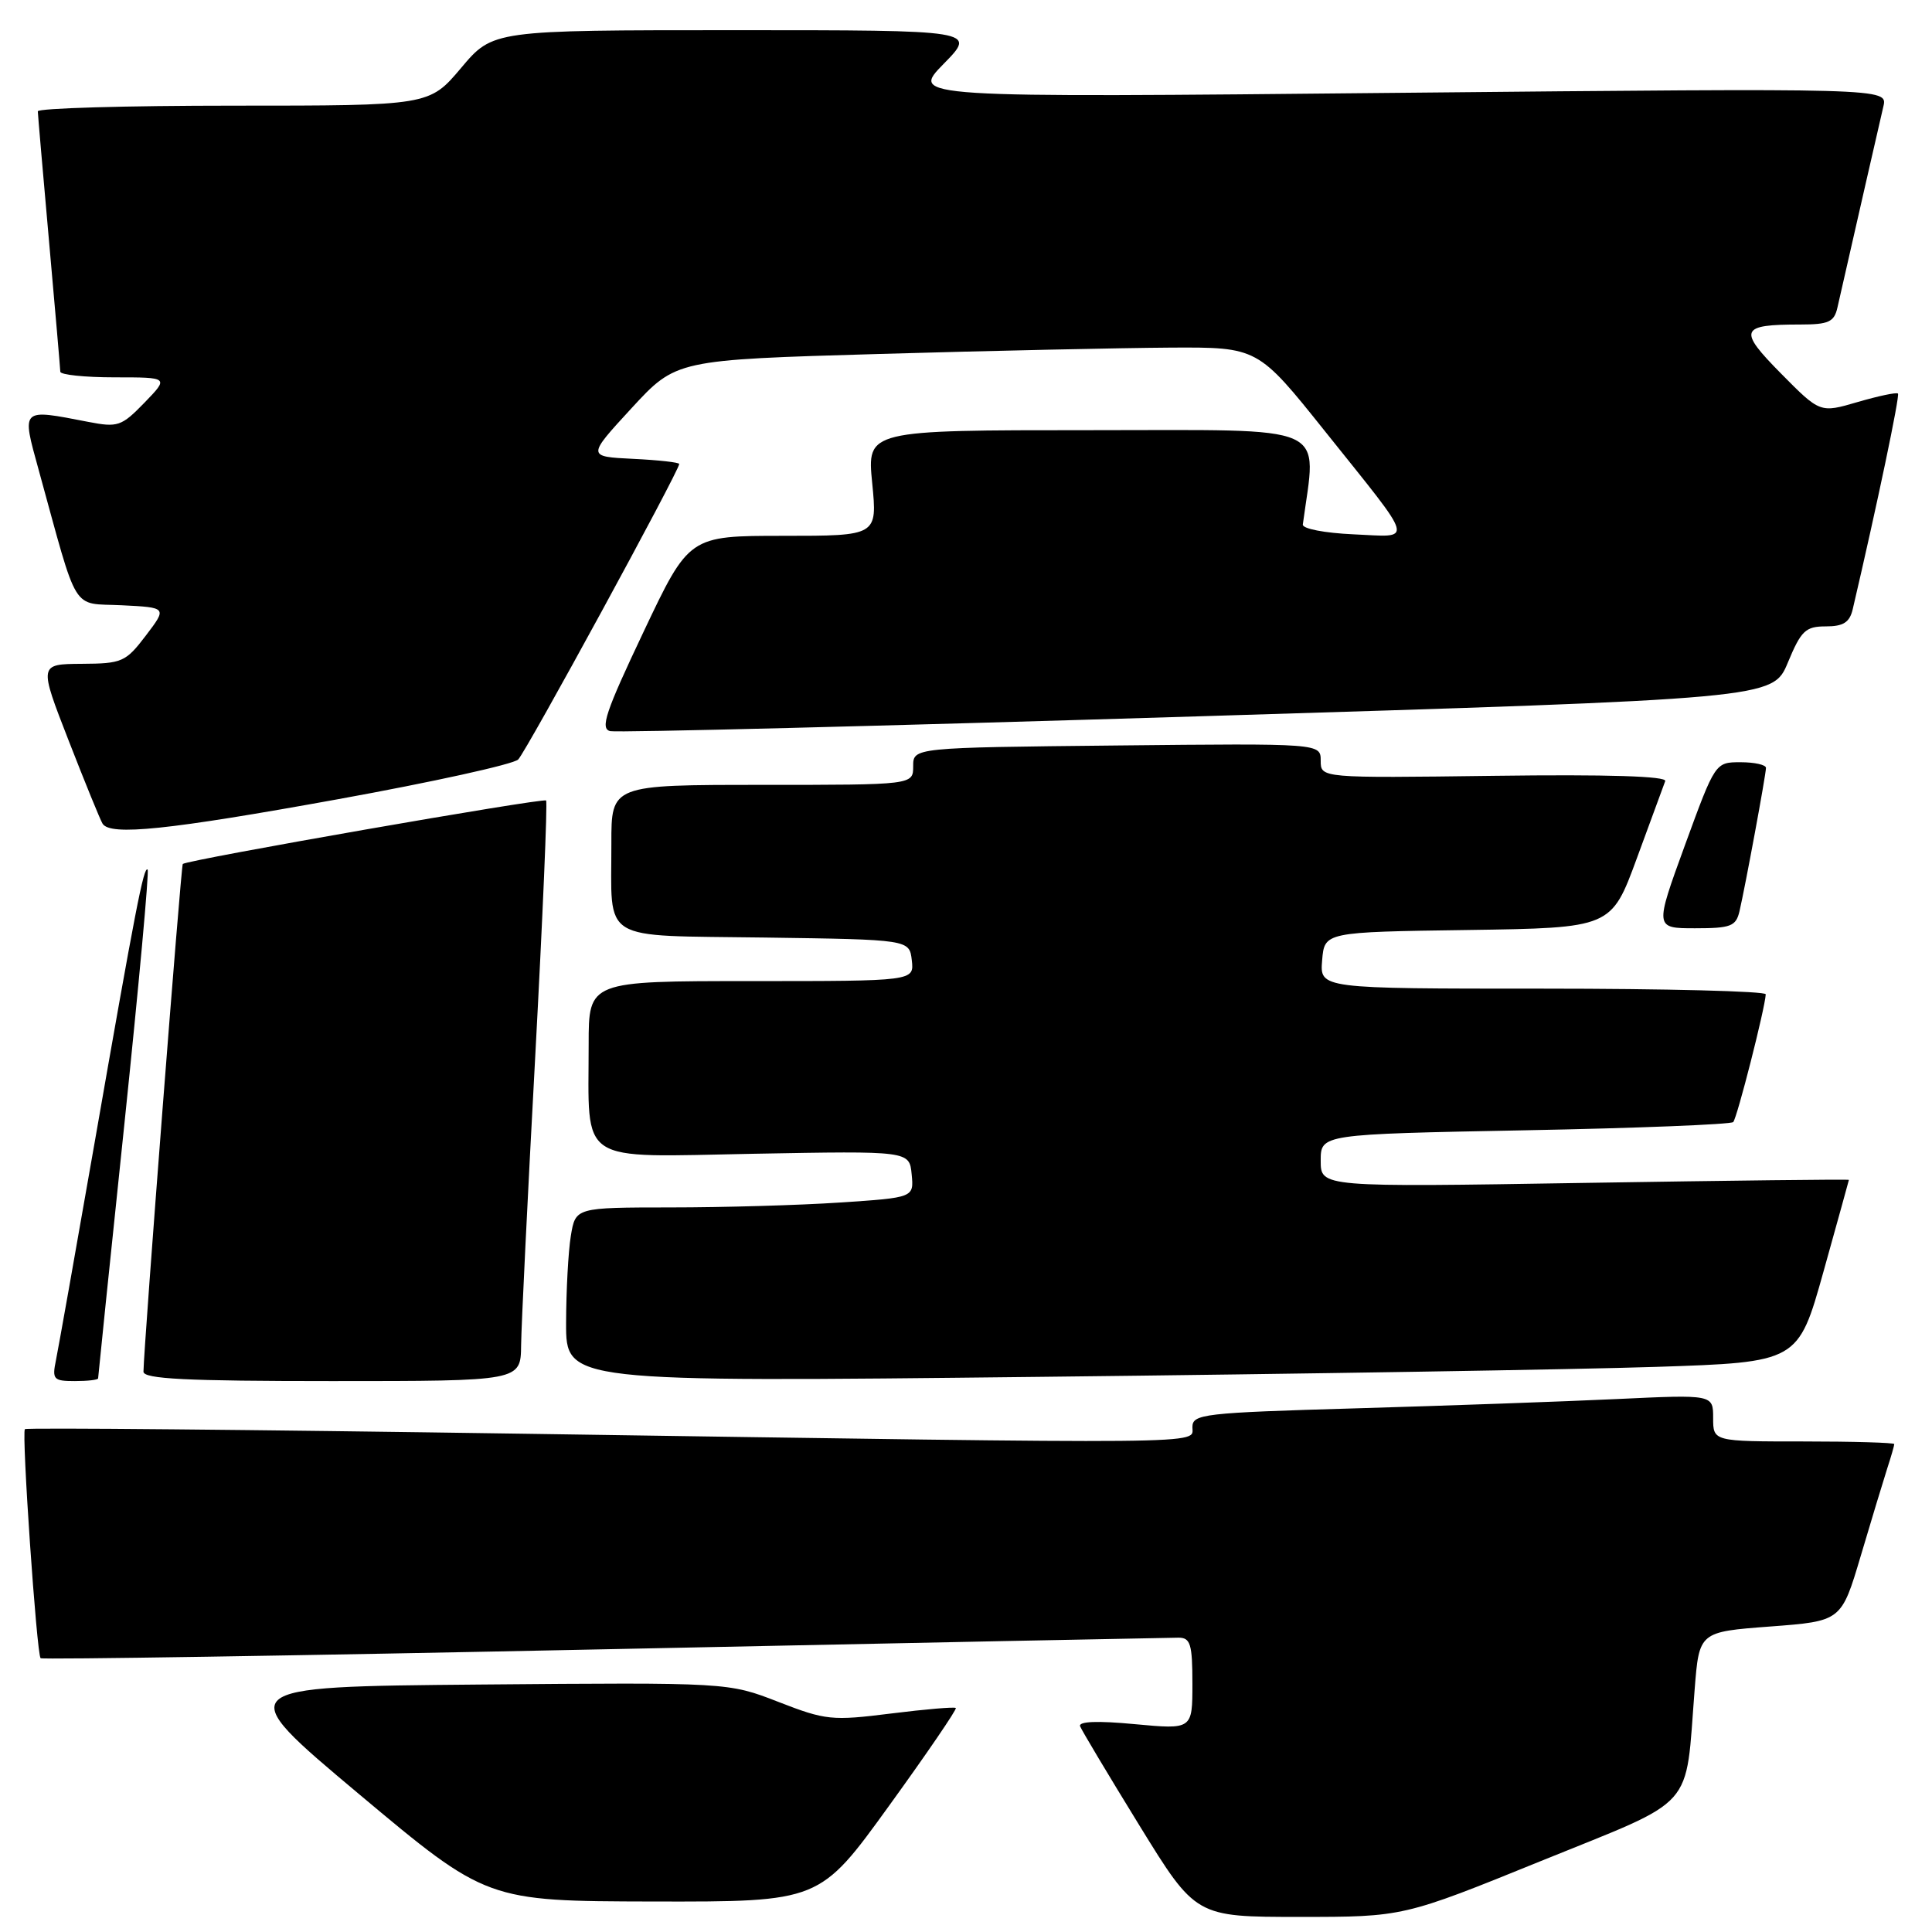 <?xml version="1.0" encoding="UTF-8" standalone="no"?>
<!DOCTYPE svg PUBLIC "-//W3C//DTD SVG 1.1//EN" "http://www.w3.org/Graphics/SVG/1.1/DTD/svg11.dtd" >
<svg xmlns="http://www.w3.org/2000/svg" xmlns:xlink="http://www.w3.org/1999/xlink" version="1.1" viewBox="0 0 256 256">
 <g >
 <path fill="currentColor"
d=" M 204.22 246.58 C 225.02 238.14 223.27 240.09 224.55 223.86 C 225.15 216.23 225.15 216.23 234.57 215.52 C 243.99 214.81 243.99 214.81 246.56 206.16 C 247.97 201.40 249.55 196.20 250.06 194.60 C 250.58 193.01 251.00 191.54 251.00 191.35 C 251.00 191.16 245.60 191.00 239.00 191.00 C 227.00 191.00 227.00 191.00 227.00 187.89 C 227.00 184.78 227.00 184.78 214.25 185.38 C 207.24 185.71 191.71 186.26 179.75 186.61 C 159.36 187.20 158.00 187.36 158.00 189.12 C 158.00 191.40 161.87 191.36 69.59 189.98 C 33.33 189.44 3.50 189.16 3.30 189.37 C 2.84 189.82 4.86 219.20 5.38 219.72 C 5.58 219.92 39.18 219.39 80.04 218.54 C 120.90 217.69 155.15 217.00 156.16 217.00 C 157.74 217.00 158.00 217.85 158.00 223.09 C 158.00 229.17 158.00 229.17 150.37 228.46 C 145.44 227.99 142.88 228.09 143.12 228.74 C 143.33 229.28 146.86 235.19 150.97 241.87 C 158.44 254.00 158.44 254.00 172.19 254.00 C 185.95 254.00 185.95 254.00 204.22 246.58 Z  M 117.78 239.31 C 122.83 232.33 126.82 226.48 126.65 226.32 C 126.48 226.15 122.62 226.48 118.06 227.05 C 110.23 228.03 109.41 227.95 103.14 225.51 C 96.50 222.93 96.50 222.93 63.55 223.21 C 30.61 223.50 30.61 223.50 47.55 237.71 C 64.50 251.91 64.50 251.91 86.56 251.96 C 108.61 252.00 108.61 252.00 117.78 239.31 Z  M 13.00 182.64 C 13.00 182.44 14.56 167.28 16.48 148.95 C 18.39 130.62 19.78 115.44 19.56 115.23 C 19.05 114.72 17.95 120.41 12.52 151.50 C 10.02 165.80 7.72 178.74 7.41 180.25 C 6.89 182.78 7.09 183.00 9.92 183.00 C 11.61 183.00 13.00 182.84 13.00 182.64 Z  M 69.05 178.25 C 69.08 175.64 69.92 158.43 70.92 140.00 C 71.91 121.57 72.56 106.31 72.36 106.07 C 72.02 105.69 24.87 113.92 24.22 114.48 C 23.98 114.69 19.05 178.39 19.01 181.75 C 19.00 182.72 24.66 183.00 44.00 183.00 C 69.00 183.00 69.00 183.00 69.05 178.25 Z  M 219.38 181.12 C 238.26 180.50 238.26 180.50 241.62 168.50 C 243.46 161.90 244.98 156.43 244.99 156.34 C 244.99 156.24 229.25 156.43 210.00 156.74 C 175.00 157.31 175.00 157.31 175.00 153.80 C 175.00 150.29 175.00 150.29 202.04 149.77 C 216.91 149.49 229.34 148.99 229.66 148.68 C 230.17 148.16 233.88 133.59 233.97 131.75 C 233.98 131.34 220.70 131.00 204.44 131.00 C 174.88 131.00 174.88 131.00 175.19 127.25 C 175.50 123.50 175.50 123.50 194.50 123.23 C 213.50 122.95 213.50 122.95 216.89 113.73 C 218.75 108.65 220.44 104.05 220.65 103.50 C 220.89 102.85 213.06 102.60 198.01 102.80 C 175.00 103.10 175.00 103.10 175.00 100.80 C 175.00 98.50 175.00 98.50 148.00 98.78 C 121.00 99.06 121.00 99.06 121.00 101.53 C 121.00 104.00 121.00 104.00 101.00 104.00 C 81.00 104.00 81.00 104.00 81.01 111.75 C 81.04 125.05 79.19 123.91 101.36 124.23 C 120.50 124.50 120.50 124.50 120.82 127.25 C 121.13 130.00 121.13 130.00 99.57 130.00 C 78.00 130.00 78.00 130.00 78.00 138.38 C 78.00 154.48 76.25 153.32 99.90 152.88 C 120.50 152.50 120.50 152.50 120.80 155.60 C 121.10 158.69 121.10 158.69 111.30 159.34 C 105.91 159.70 95.82 159.99 88.88 159.99 C 76.26 160.00 76.26 160.00 75.64 163.75 C 75.30 165.81 75.02 171.02 75.01 175.32 C 75.00 183.14 75.00 183.14 137.75 182.44 C 172.26 182.06 209.00 181.46 219.38 181.12 Z  M 230.49 120.75 C 231.26 117.45 234.00 102.62 234.00 101.75 C 234.00 101.34 232.49 101.00 230.64 101.00 C 227.28 101.00 227.28 101.00 223.26 112.00 C 219.25 123.00 219.25 123.00 224.61 123.00 C 229.34 123.00 230.02 122.74 230.49 120.75 Z  M 44.84 105.89 C 57.30 103.63 68.02 101.27 68.66 100.64 C 69.72 99.60 90.00 62.38 90.00 61.48 C 90.00 61.27 87.25 60.96 83.89 60.80 C 77.78 60.50 77.78 60.50 83.68 54.09 C 89.59 47.68 89.59 47.68 116.54 46.90 C 131.37 46.47 148.71 46.10 155.08 46.06 C 166.66 46.00 166.66 46.00 175.58 57.16 C 187.72 72.35 187.39 71.15 179.33 70.80 C 175.52 70.63 172.56 70.06 172.63 69.50 C 174.45 55.93 176.86 57.00 144.51 57.00 C 114.88 57.00 114.88 57.00 115.57 64.00 C 116.26 71.00 116.26 71.00 103.78 71.00 C 91.30 71.00 91.30 71.00 85.26 83.75 C 80.24 94.34 79.49 96.56 80.86 96.88 C 81.76 97.09 116.79 96.21 158.70 94.92 C 234.91 92.58 234.91 92.58 236.90 87.79 C 238.66 83.56 239.24 83.00 241.93 83.00 C 244.25 83.00 245.08 82.47 245.49 80.75 C 248.73 66.90 251.76 52.43 251.49 52.15 C 251.30 51.96 248.90 52.47 246.15 53.27 C 241.17 54.73 241.17 54.73 236.00 49.50 C 230.26 43.69 230.53 43.00 238.56 43.00 C 242.31 43.00 243.04 42.66 243.47 40.75 C 246.00 29.61 249.10 16.05 249.56 14.09 C 250.12 11.67 250.12 11.67 185.38 12.30 C 120.65 12.94 120.65 12.94 125.03 8.47 C 129.42 4.00 129.42 4.00 97.36 4.00 C 65.31 4.00 65.31 4.00 61.10 9.00 C 56.88 14.00 56.88 14.00 30.94 14.00 C 16.67 14.00 5.01 14.34 5.01 14.75 C 5.02 15.16 5.69 22.93 6.50 32.00 C 7.31 41.08 7.98 48.84 7.99 49.25 C 7.99 49.66 11.24 50.00 15.20 50.00 C 22.39 50.00 22.39 50.00 19.14 53.36 C 16.10 56.49 15.61 56.66 11.69 55.90 C 2.70 54.16 2.85 54.01 5.12 62.25 C 10.46 81.64 9.37 79.87 16.13 80.20 C 22.15 80.50 22.15 80.50 19.33 84.21 C 16.66 87.72 16.18 87.93 10.83 87.96 C 5.15 88.00 5.15 88.00 9.10 98.14 C 11.27 103.71 13.29 108.66 13.59 109.14 C 14.60 110.78 22.28 109.98 44.84 105.89 Z "/>
</g>
</svg>
